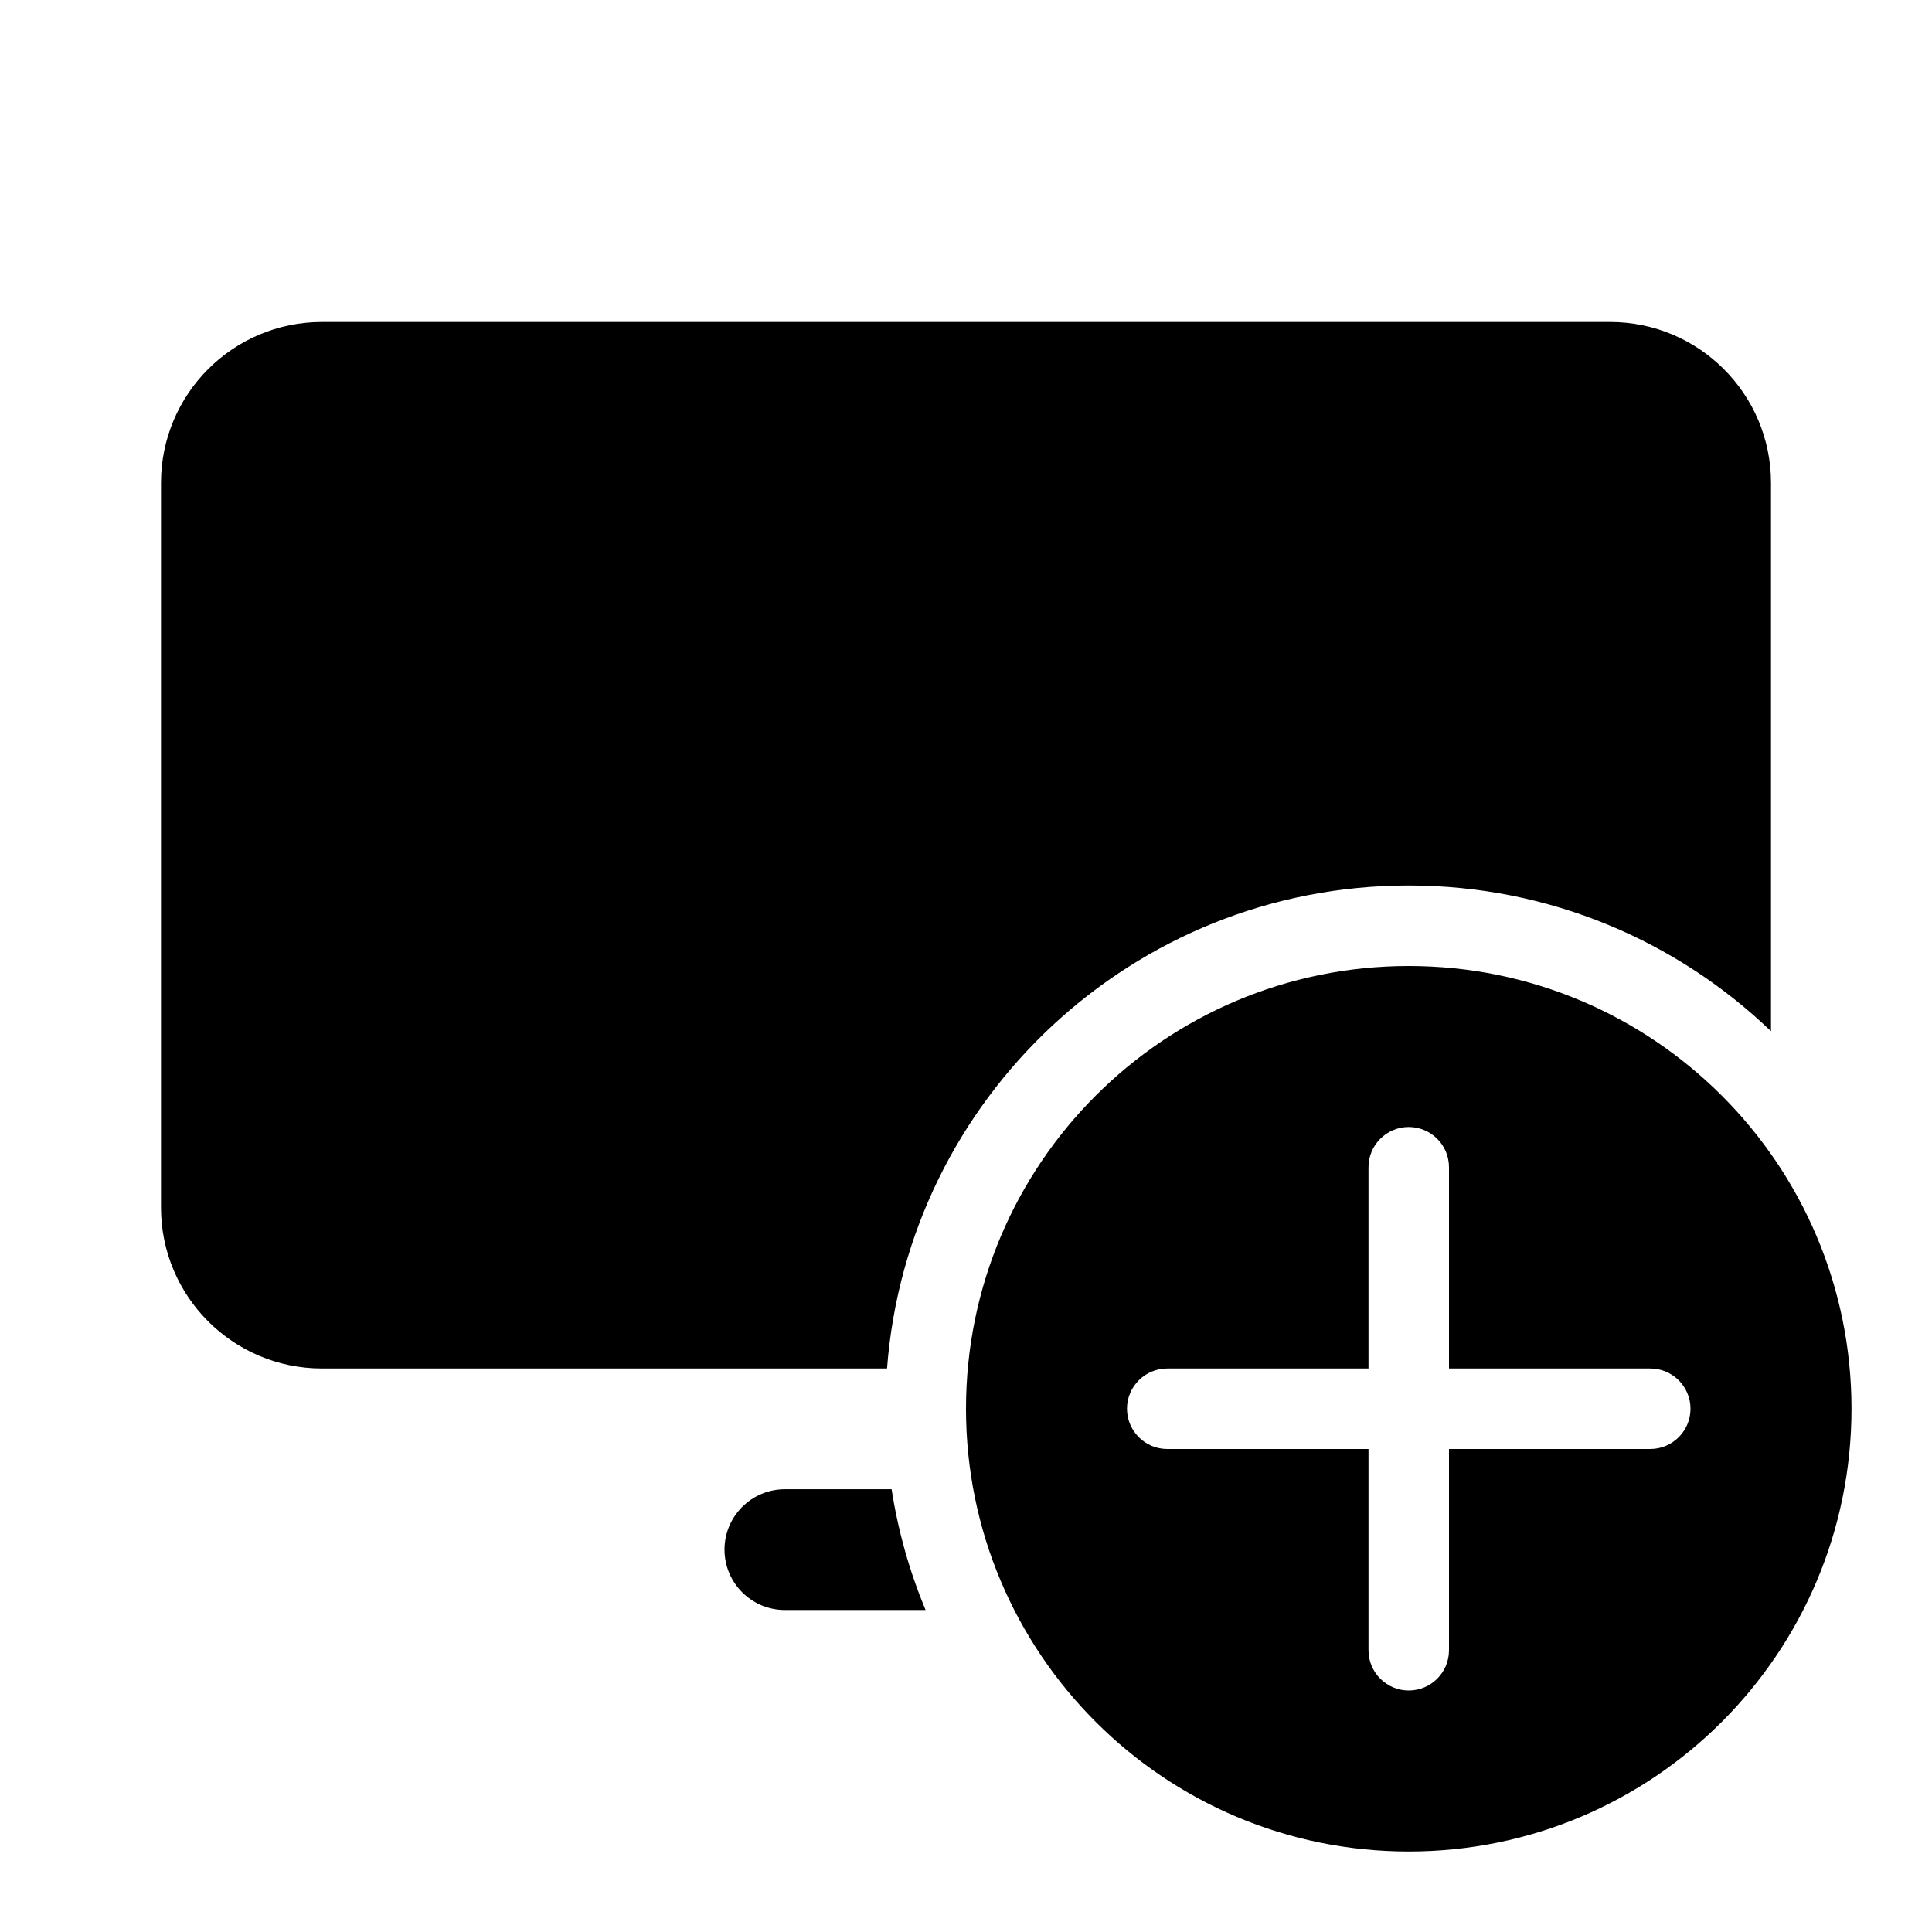 <svg width="24" height="24" viewBox="0 0 24 24" fill="currentColor" xmlns="http://www.w3.org/2000/svg"><path d="M4 4C2.895 4 2 4.895 2 6V15C2 16.105 2.895 17 4 17H11.019C11.274 13.644 14.078 11 17.5 11C19.247 11 20.832 11.689 22 12.81V6C22 4.895 21.105 4 20 4H4Z"/><path d="M9.75 18.5H11.076C11.157 19.023 11.3 19.526 11.498 20H9.75C9.336 20 9 19.664 9 19.25C9 18.836 9.336 18.5 9.75 18.5Z"/><path fill-rule="evenodd" clip-rule="evenodd" d="M23 17.5C23 20.538 20.538 23 17.5 23C14.462 23 12 20.538 12 17.5C12 14.462 14.462 12 17.5 12C20.538 12 23 14.462 23 17.5ZM17.5 14C17.776 14 18 14.224 18 14.5V17H20.5C20.776 17 21 17.224 21 17.5C21 17.776 20.776 18 20.5 18H18V20.5C18 20.776 17.776 21 17.5 21C17.224 21 17 20.776 17 20.5V18H14.5C14.224 18 14 17.776 14 17.5C14 17.224 14.224 17 14.5 17H17V14.5C17 14.224 17.224 14 17.5 14Z"/></svg>